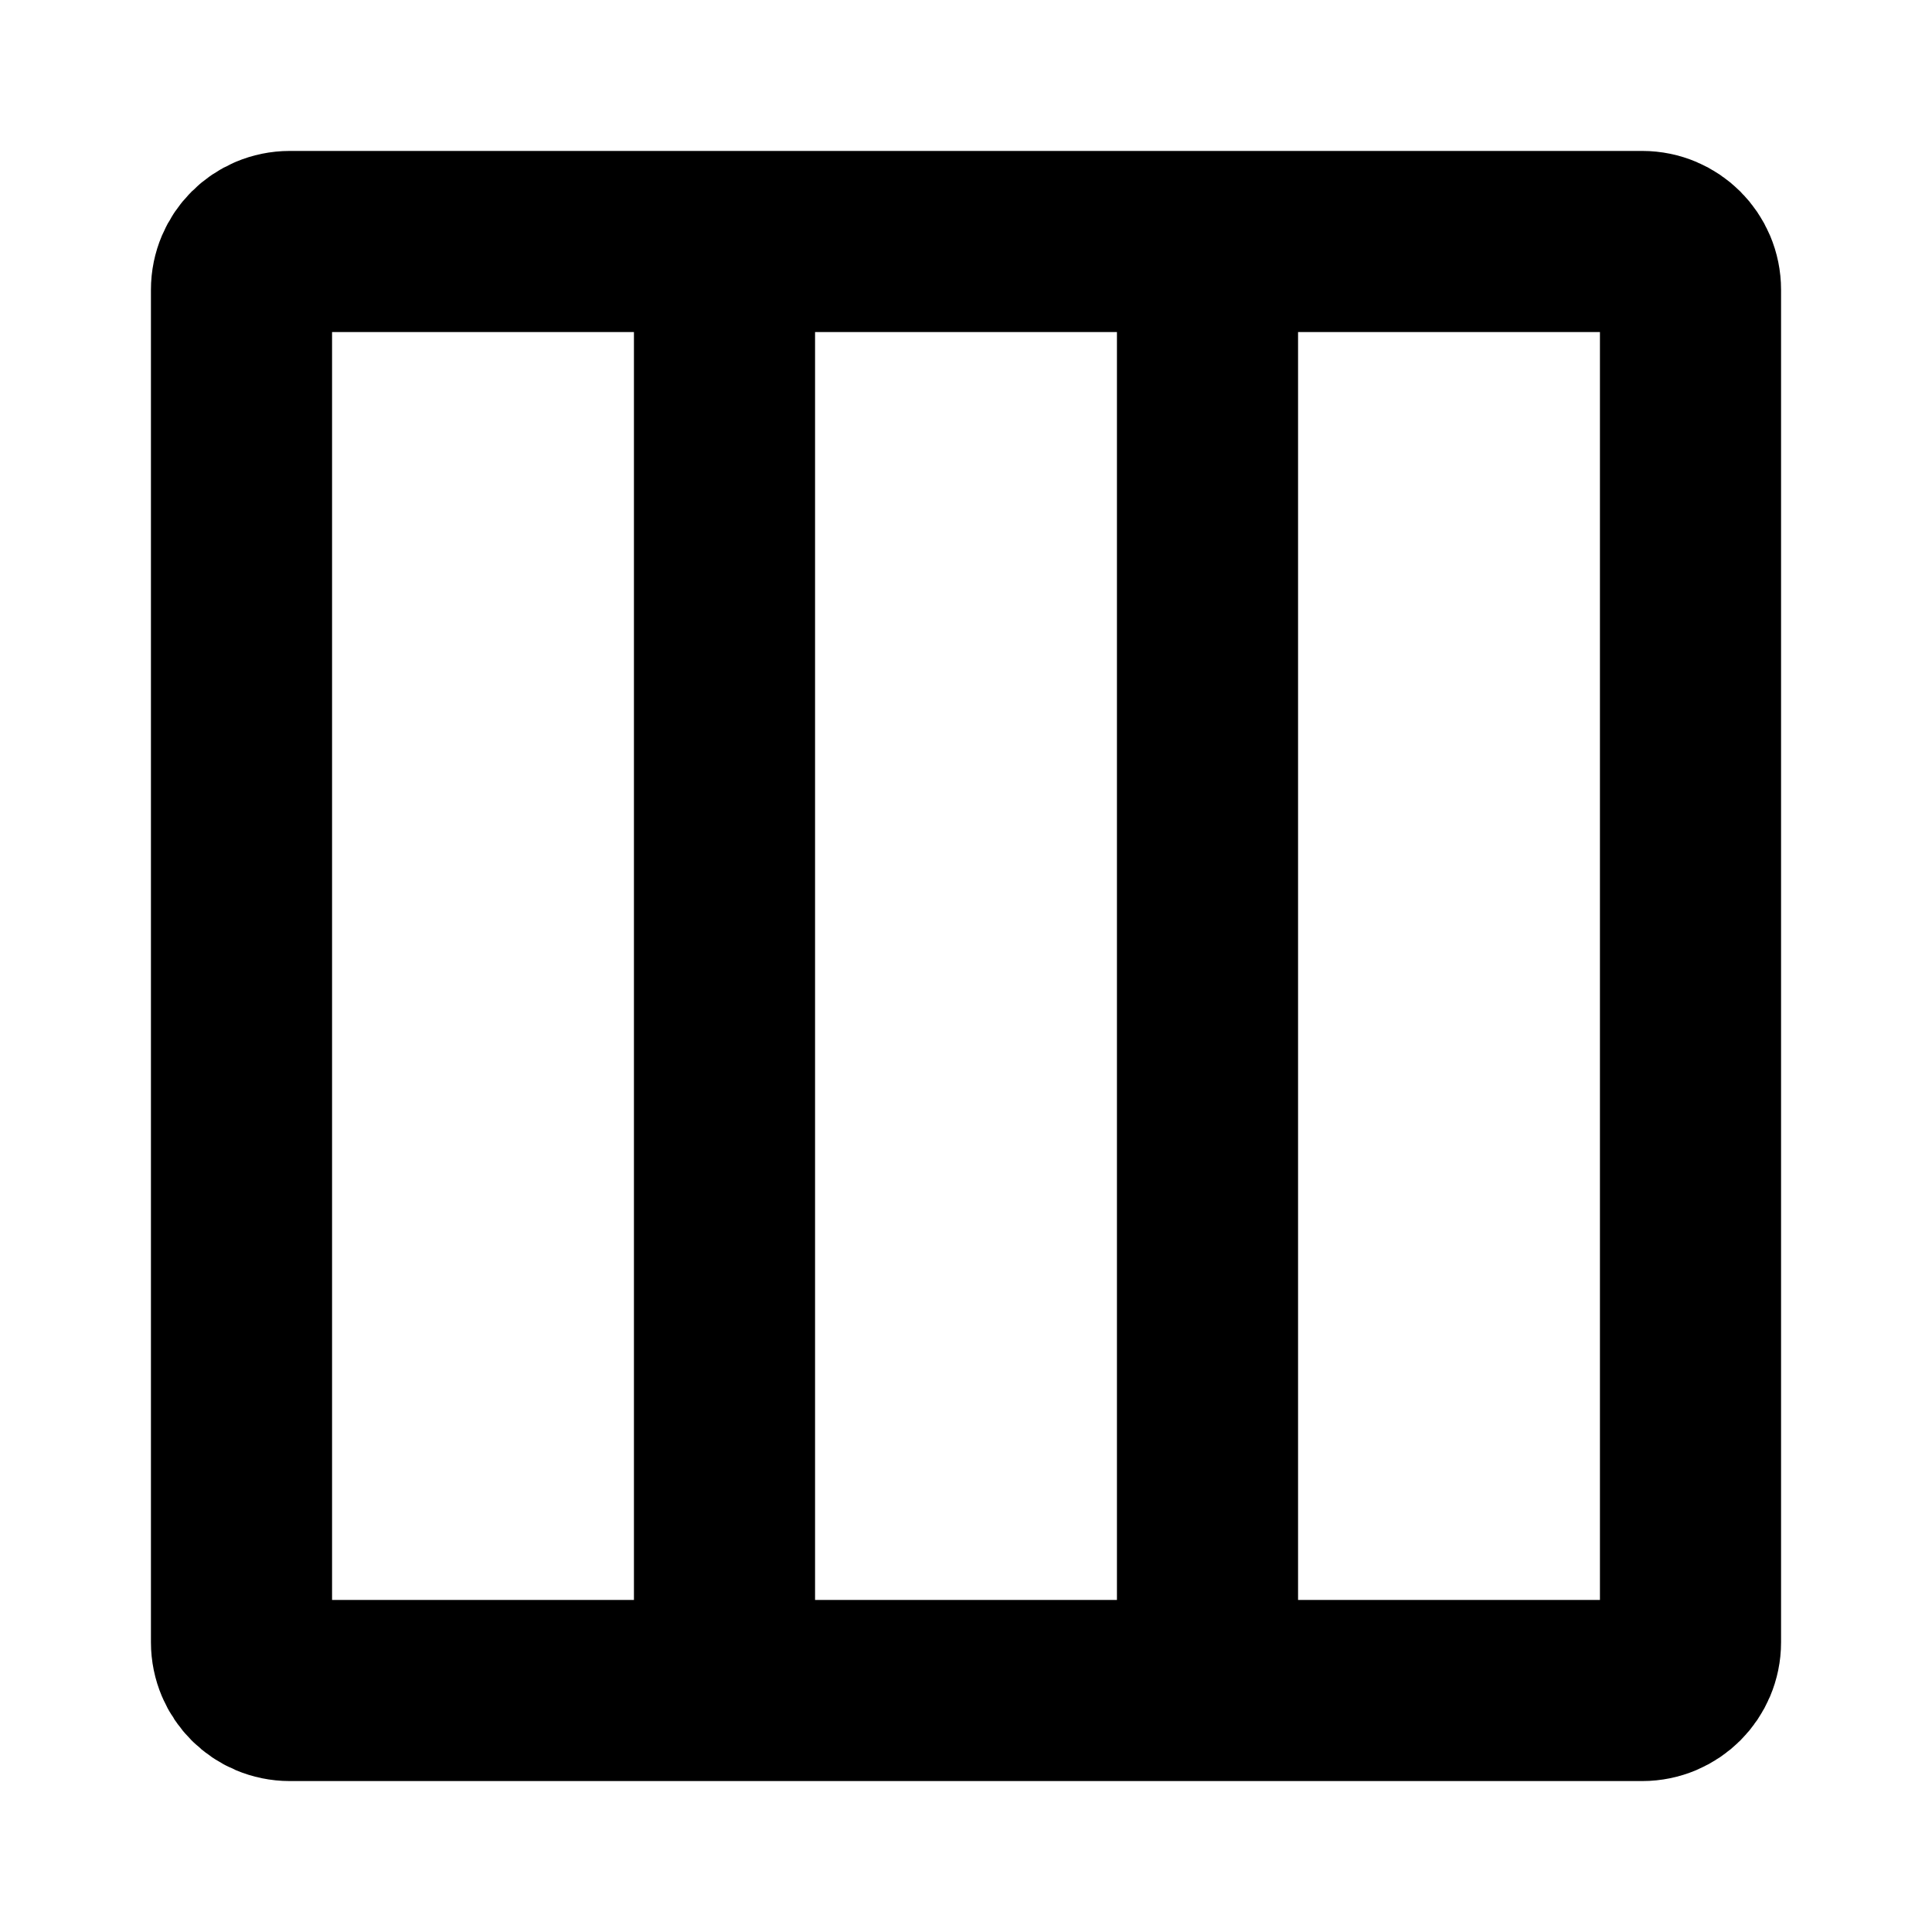 <svg width="16" height="16" viewBox="0 0 16 16" fill="none" xmlns="http://www.w3.org/2000/svg">
<path d="M6 2H2.4C2.179 2 2 2.179 2 2.4V13.6C2 13.821 2.179 14 2.4 14H6M6 2V14M6 2H10M6 14H10M10 2H13.6C13.821 2 14 2.179 14 2.4V13.6C14 13.821 13.821 14 13.6 14H10M10 2V14" stroke="black" stroke-width="1.5"/>
</svg>
